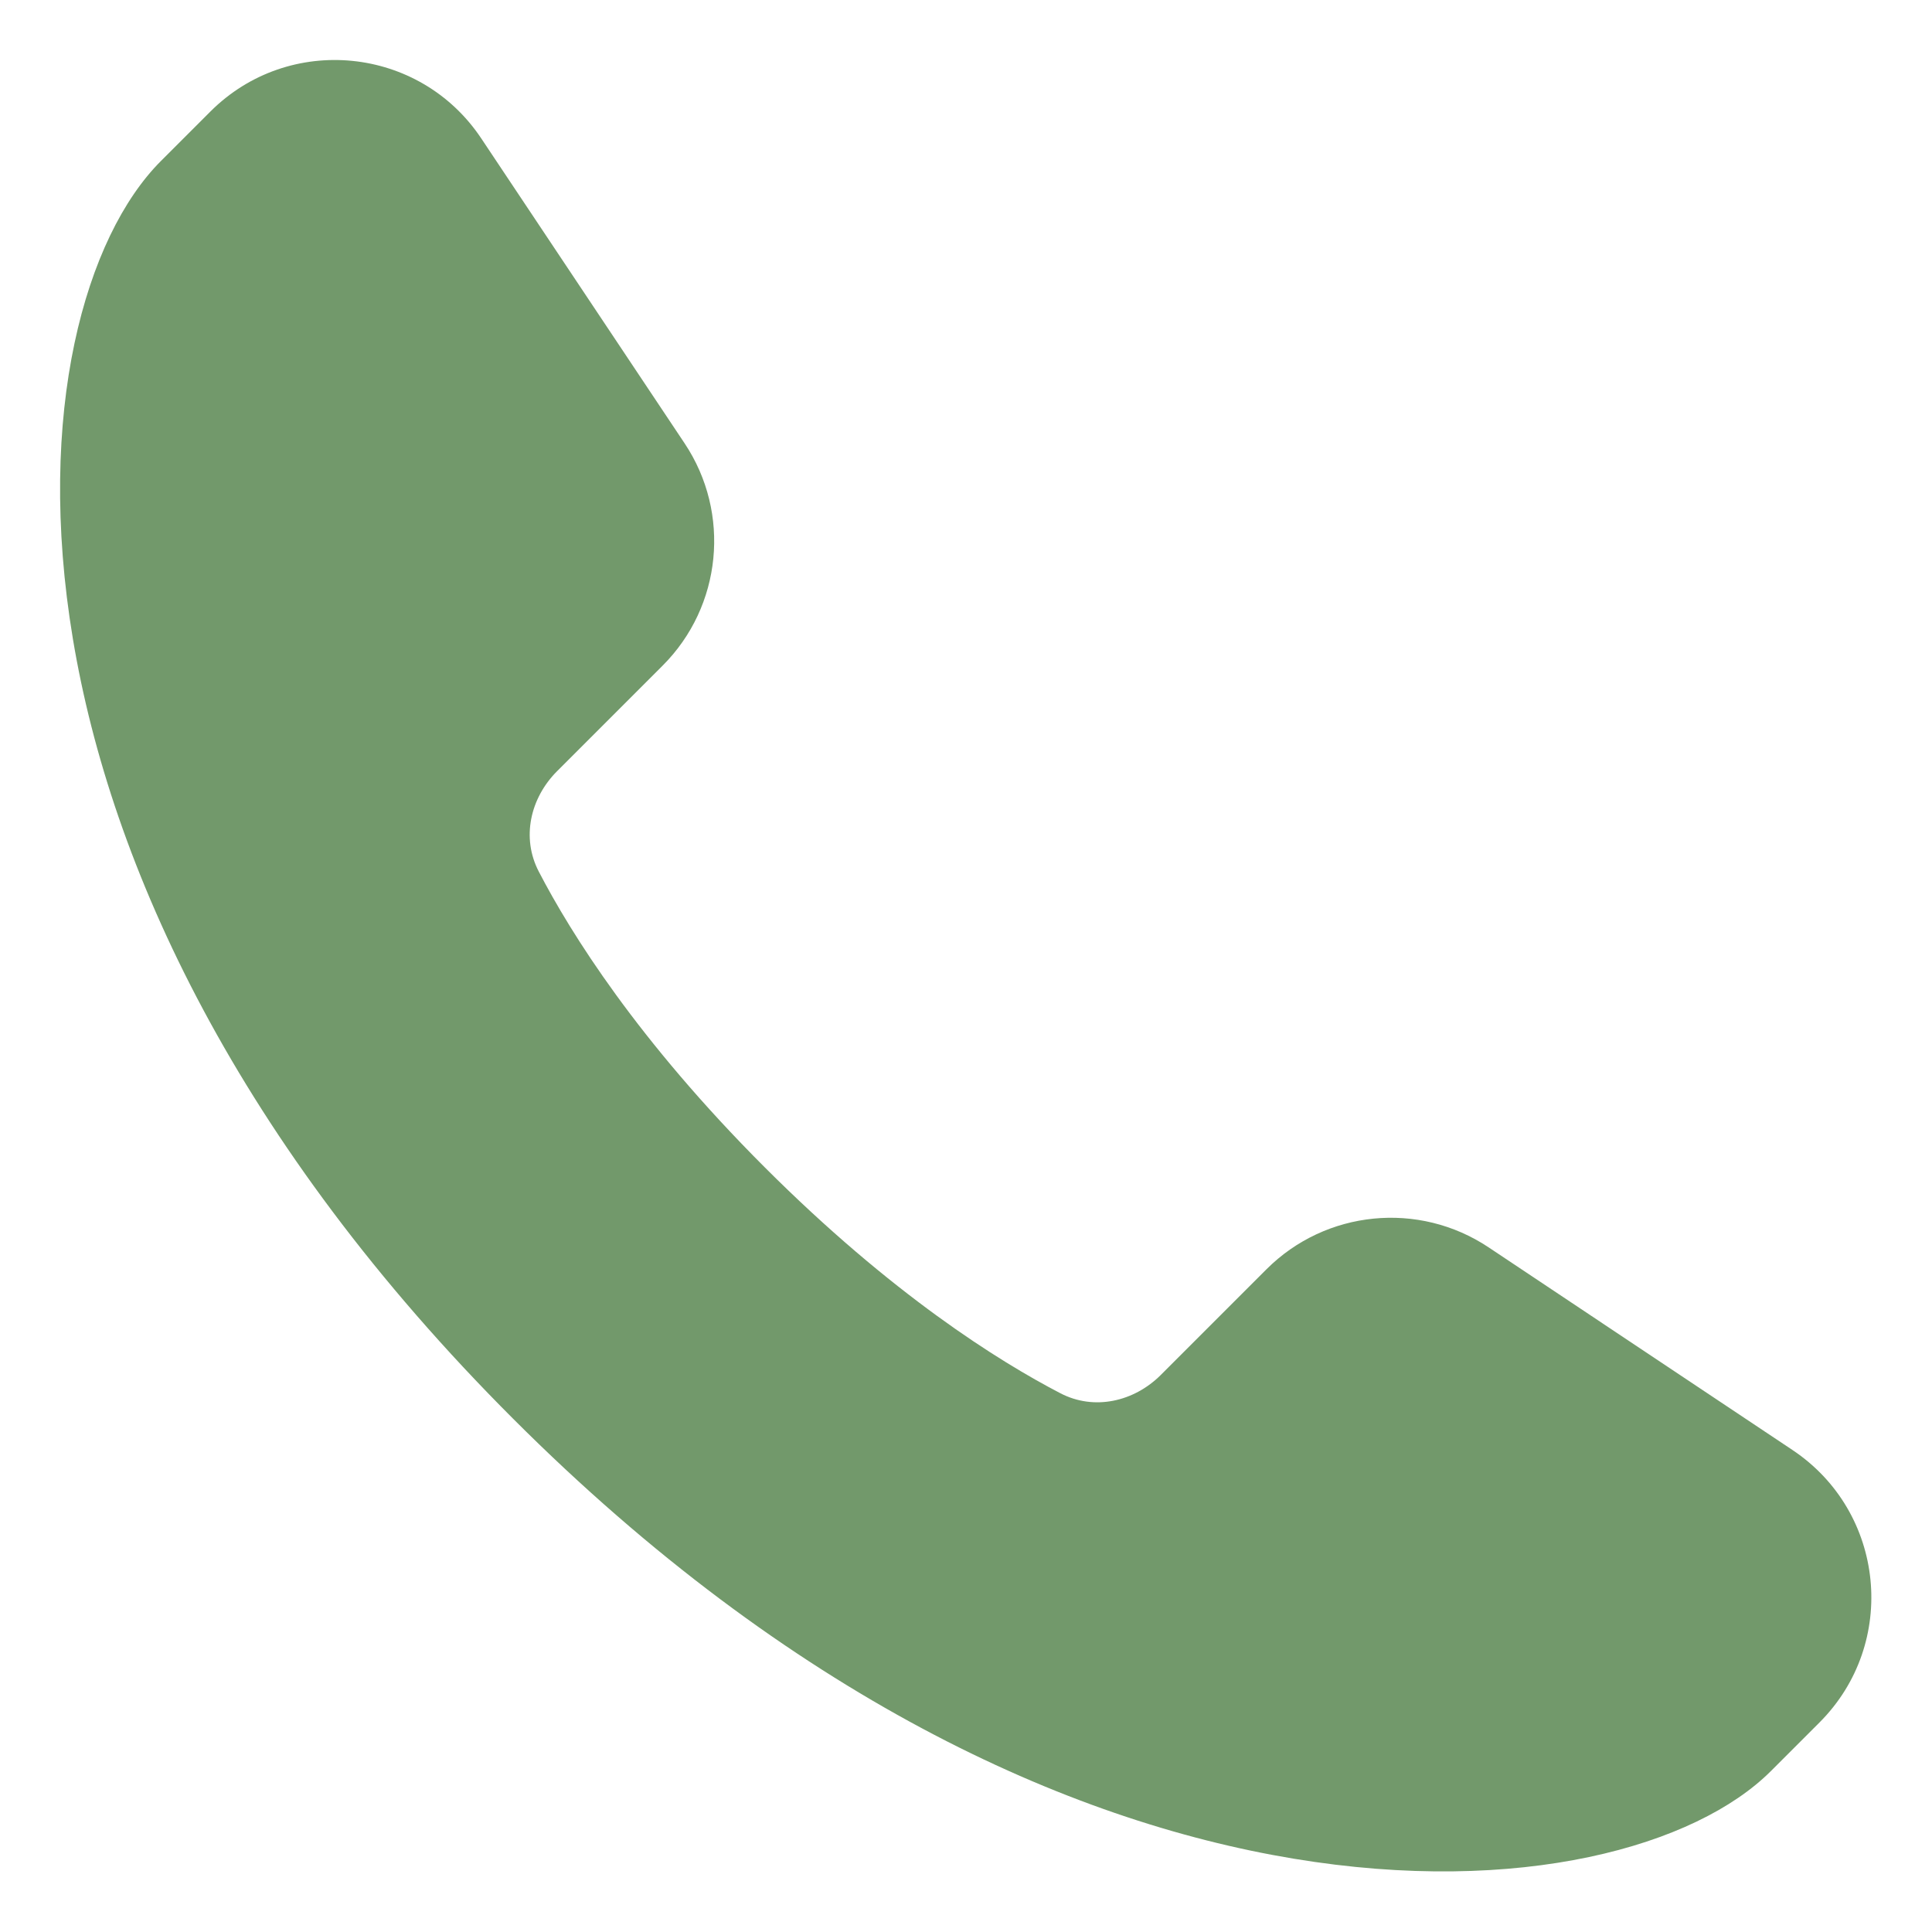 <svg width="16" height="16" viewBox="0 0 16 16" fill="none" xmlns="http://www.w3.org/2000/svg">
<path d="M15.068 14.265L14.666 14.667C13.425 15.908 8.833 16.333 4.25 11.75C-0.334 7.167 0.083 2.583 1.333 1.333L1.742 0.924C2.393 0.273 3.476 0.381 3.986 1.147L5.67 3.672C6.055 4.25 5.979 5.021 5.488 5.512L4.614 6.386C4.391 6.609 4.316 6.938 4.462 7.218C4.727 7.729 5.281 8.615 6.333 9.667C7.385 10.719 8.271 11.273 8.781 11.538C9.061 11.684 9.391 11.609 9.614 11.386L10.488 10.512C10.979 10.021 11.749 9.944 12.328 10.33L14.844 12.008C15.614 12.521 15.723 13.61 15.068 14.265Z" fill="#72996B"/>
</svg>
